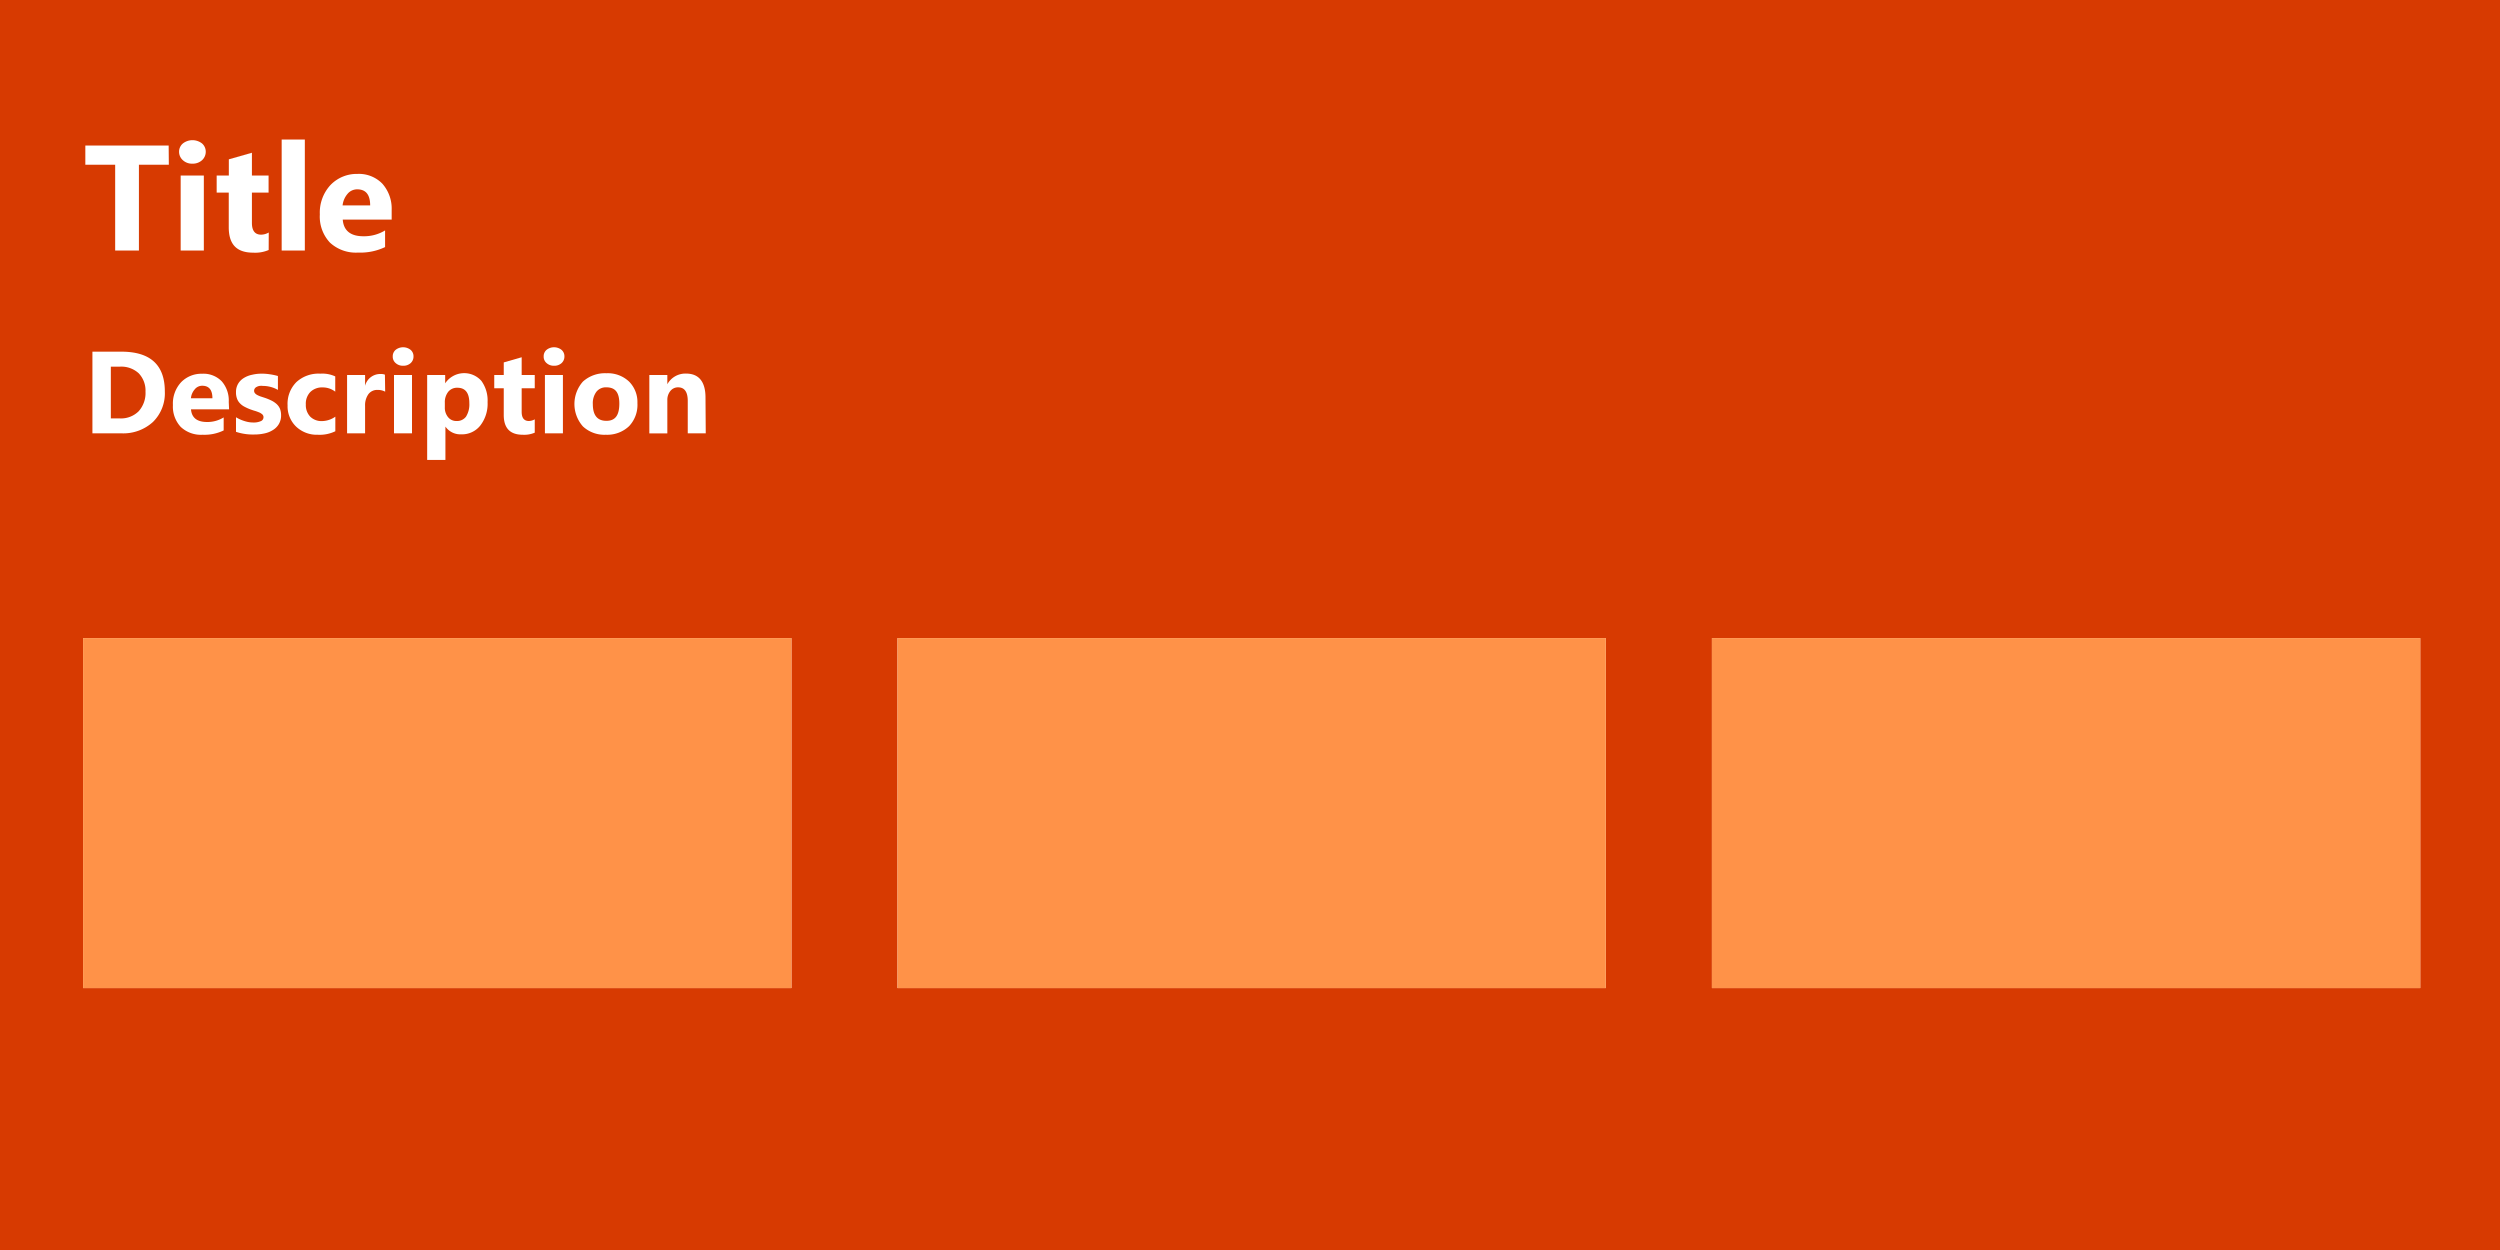 <svg xmlns="http://www.w3.org/2000/svg" viewBox="0 0 300 150">
  <title>show-card-action</title>
  <g id="Shapes">
    <rect width="300" height="150" fill="#d73a01"/>
    <g>
      <g>
        <rect x="9.97" y="76.57" width="85" height="42" fill="#fff"/>
        <rect x="9.97" y="76.57" width="85" height="42" fill="#ff9248"/>
      </g>
      <g>
        <rect x="107.7" y="76.57" width="85" height="42" fill="#fff"/>
        <rect x="107.7" y="76.57" width="85" height="42" fill="#ff9248"/>
      </g>
      <g>
        <rect x="205.43" y="76.57" width="85" height="42" fill="#fff"/>
        <rect x="205.43" y="76.57" width="85" height="42" fill="#ff9248"/>
      </g>
    </g>
  </g>
  <g id="Layer_1" data-name="Layer 1">
    <g>
      <path d="M20.26,19.77H16.67V30.06H13.82V19.77H10.24V17.46h10Z" fill="#fff"/>
      <path d="M23.09,19.64a1.61,1.61,0,0,1-1.15-.42,1.34,1.34,0,0,1-.45-1,1.29,1.29,0,0,1,.45-1,1.87,1.87,0,0,1,2.31,0,1.31,1.31,0,0,1,.44,1,1.37,1.37,0,0,1-.44,1A1.65,1.65,0,0,1,23.09,19.64Zm1.37,10.42H21.68v-9h2.78Z" fill="#fff"/>
      <path d="M32.24,30a4.07,4.07,0,0,1-1.85.32c-2,0-2.94-1-2.94-3.05V23.11H26V21.06h1.46V19.12l2.77-.79v2.73h2v2.05h-2v3.64q0,1.41,1.11,1.41a1.88,1.88,0,0,0,.91-.26Z" fill="#fff"/>
      <path d="M36.58,30.06H33.8V16.74h2.78Z" fill="#fff"/>
      <path d="M47,26.35H41.13c.1,1.31.92,2,2.47,2a4.81,4.81,0,0,0,2.61-.7v2a6.91,6.91,0,0,1-3.24.66,4.58,4.58,0,0,1-3.38-1.2,4.56,4.56,0,0,1-1.21-3.38,4.86,4.86,0,0,1,1.3-3.55,4.36,4.36,0,0,1,3.2-1.31,3.93,3.93,0,0,1,3,1.17A4.51,4.51,0,0,1,47,25.19Zm-2.58-1.7c0-1.29-.52-1.93-1.56-1.93a1.5,1.5,0,0,0-1.16.55,2.55,2.55,0,0,0-.59,1.38Z" fill="#fff"/>
    </g>
    <g>
      <path d="M11.09,52V42.2h3.47q5.22,0,5.22,4.78a4.82,4.82,0,0,1-1.42,3.65A5.27,5.27,0,0,1,14.56,52Zm2.21-8v6.21h1.09a3,3,0,0,0,2.25-.86A3.27,3.27,0,0,0,17.46,47a3,3,0,0,0-.81-2.2,3.07,3.07,0,0,0-2.27-.8Z" fill="#fff"/>
      <path d="M27.49,49.12H22.92c.08,1,.72,1.52,1.92,1.52a3.7,3.7,0,0,0,2-.55v1.56a5.24,5.24,0,0,1-2.52.52,3.53,3.53,0,0,1-2.63-.94,3.57,3.57,0,0,1-.94-2.62,3.76,3.76,0,0,1,1-2.76,3.39,3.39,0,0,1,2.49-1,3.05,3.05,0,0,1,2.37.91,3.49,3.49,0,0,1,.84,2.47Zm-2-1.33c0-1-.41-1.5-1.22-1.5a1.14,1.14,0,0,0-.9.43,1.9,1.9,0,0,0-.46,1.07Z" fill="#fff"/>
      <path d="M28.32,51.82V50.07a4.47,4.47,0,0,0,1.06.47,3.36,3.36,0,0,0,1,.16,2.09,2.09,0,0,0,.91-.16.5.5,0,0,0,.33-.47.45.45,0,0,0-.15-.35,1.44,1.44,0,0,0-.39-.24c-.16-.06-.33-.13-.51-.18s-.37-.12-.54-.18a5.76,5.76,0,0,1-.74-.34,2,2,0,0,1-.53-.42,1.51,1.51,0,0,1-.33-.56,2.1,2.1,0,0,1-.11-.74,1.92,1.92,0,0,1,.25-1,2,2,0,0,1,.69-.7,3,3,0,0,1,1-.39,4.83,4.83,0,0,1,1.15-.13,6,6,0,0,1,.94.07,7.66,7.66,0,0,1,1,.21v1.67a3.54,3.54,0,0,0-.88-.36,3.69,3.69,0,0,0-.92-.12,1.7,1.7,0,0,0-.4,0,1,1,0,0,0-.33.11.52.52,0,0,0-.23.18.48.48,0,0,0,0,.58,1,1,0,0,0,.32.24,2.53,2.53,0,0,0,.44.18l.49.16a7,7,0,0,1,.78.33,2.67,2.67,0,0,1,.59.41,1.67,1.67,0,0,1,.39.56,2.21,2.21,0,0,1,.13.77,2,2,0,0,1-.27,1.06,2.07,2.07,0,0,1-.72.72,3,3,0,0,1-1,.4,5.41,5.41,0,0,1-1.21.13A6.4,6.4,0,0,1,28.32,51.82Z" fill="#fff"/>
      <path d="M40.24,51.75a4.3,4.3,0,0,1-2.11.42,3.6,3.6,0,0,1-2.62-1,3.38,3.38,0,0,1-1-2.52,3.68,3.68,0,0,1,1.07-2.81,3.92,3.92,0,0,1,2.86-1,3.66,3.66,0,0,1,1.79.33V47a2.46,2.46,0,0,0-1.51-.51,2,2,0,0,0-1.48.55,2,2,0,0,0-.54,1.5A2,2,0,0,0,37.23,50a1.92,1.92,0,0,0,1.43.53A2.84,2.84,0,0,0,40.24,50Z" fill="#fff"/>
      <path d="M46.22,47a1.88,1.88,0,0,0-.91-.21,1.31,1.31,0,0,0-1.1.51,2.29,2.29,0,0,0-.4,1.41V52H41.65V45h2.16v1.3h0a1.87,1.87,0,0,1,1.85-1.42,1.31,1.31,0,0,1,.53.08Z" fill="#fff"/>
      <path d="M48.37,43.89a1.28,1.28,0,0,1-.89-.32,1,1,0,0,1-.35-.8,1,1,0,0,1,.35-.79,1.45,1.45,0,0,1,1.79,0,1,1,0,0,1,.35.79,1.05,1.05,0,0,1-.35.81A1.28,1.28,0,0,1,48.37,43.89ZM49.44,52H47.28V45h2.16Z" fill="#fff"/>
      <path d="M53.45,51.19h0v4H51.26V45h2.16v1h0a2.75,2.75,0,0,1,4.35-.29,4,4,0,0,1,.74,2.54,4.27,4.27,0,0,1-.87,2.81,2.8,2.8,0,0,1-2.3,1.06A2.18,2.18,0,0,1,53.45,51.19Zm-.07-2.87v.56a1.77,1.77,0,0,0,.39,1.18,1.25,1.25,0,0,0,1,.46A1.34,1.34,0,0,0,55.92,50a2.77,2.77,0,0,0,.4-1.62c0-1.23-.48-1.85-1.43-1.85A1.36,1.36,0,0,0,53.8,47,2,2,0,0,0,53.38,48.32Z" fill="#fff"/>
      <path d="M64.17,51.92a3.18,3.18,0,0,1-1.44.25q-2.28,0-2.28-2.37V46.59H59.31V45h1.14V43.49l2.15-.62V45h1.57v1.59H62.6v2.83c0,.73.29,1.1.87,1.1a1.5,1.5,0,0,0,.7-.2Z" fill="#fff"/>
      <path d="M66.48,43.89a1.28,1.28,0,0,1-.89-.32,1,1,0,0,1-.35-.8,1,1,0,0,1,.35-.79,1.45,1.45,0,0,1,1.79,0,1,1,0,0,1,.35.79,1.05,1.05,0,0,1-.35.81A1.28,1.28,0,0,1,66.48,43.89ZM67.55,52H65.39V45h2.16Z" fill="#fff"/>
      <path d="M72.7,52.17a3.77,3.77,0,0,1-2.75-1,4.06,4.06,0,0,1,0-5.38,3.94,3.94,0,0,1,2.81-1,3.72,3.72,0,0,1,2.73,1,3.48,3.48,0,0,1,1,2.59,3.71,3.71,0,0,1-1,2.76A3.81,3.81,0,0,1,72.7,52.17Zm.06-5.69a1.44,1.44,0,0,0-1.19.53,2.28,2.28,0,0,0-.43,1.49c0,1.34.55,2,1.63,2s1.55-.69,1.55-2.07S73.8,46.48,72.76,46.48Z" fill="#fff"/>
      <path d="M84.69,52H82.53V48.11c0-1.08-.39-1.63-1.16-1.63a1.17,1.17,0,0,0-.92.43,1.68,1.68,0,0,0-.37,1.1v4H77.92V45h2.16v1.11h0a2.47,2.47,0,0,1,2.25-1.28c1.55,0,2.33,1,2.33,2.88Z" fill="#fff"/>
    </g>
  </g>
</svg>
